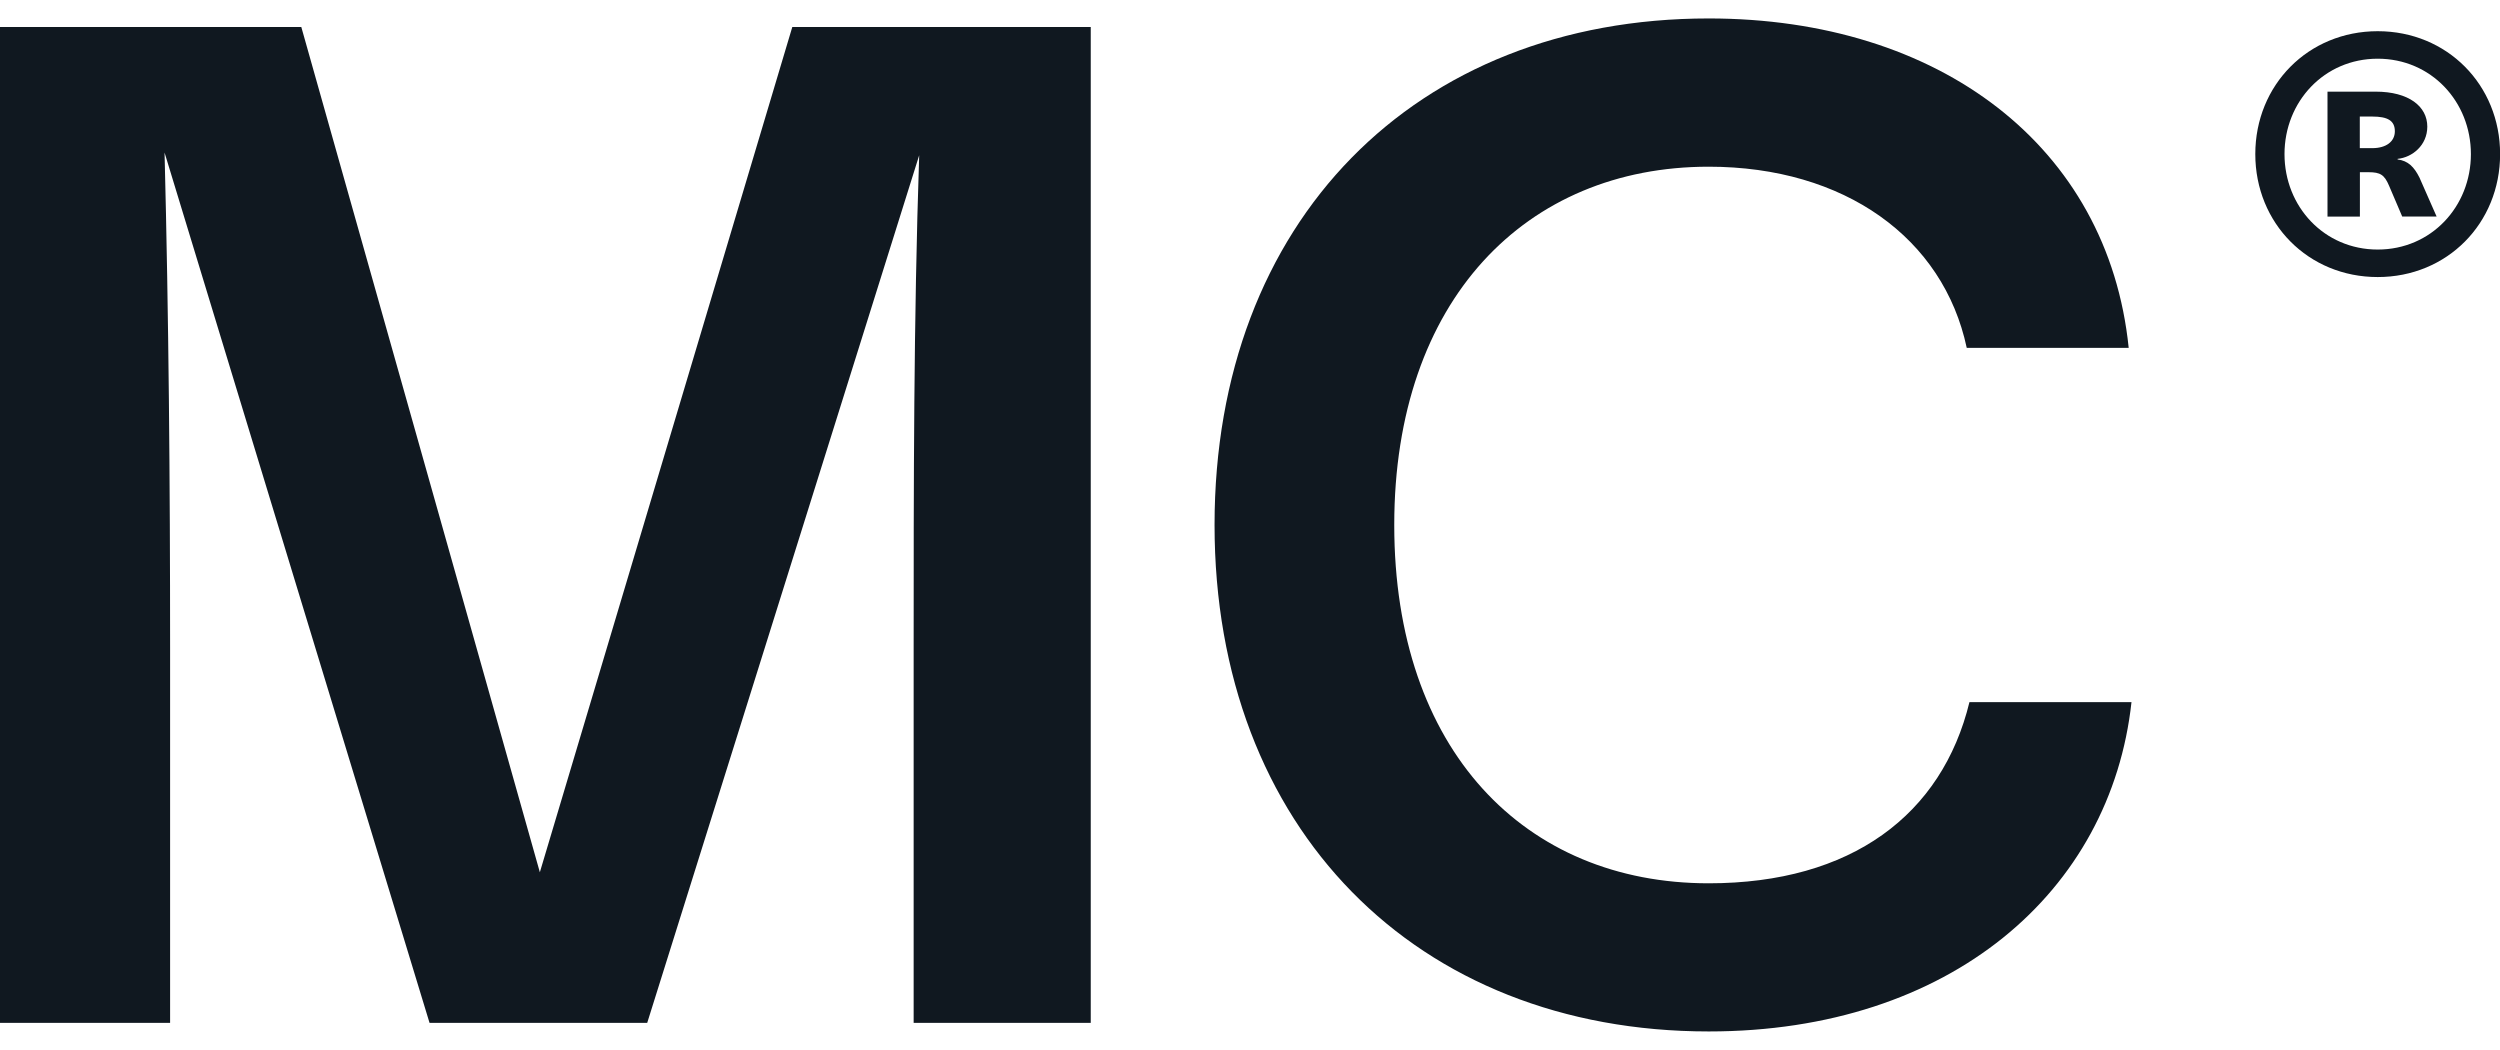 <svg width="50" height="21" viewBox="0 0 50 21" fill="none" xmlns="http://www.w3.org/2000/svg">
<g clip-path="url(#clip0_1_21)">
<path d="M45.106 3.082C45.106 1.699 46.165 0.624 47.554 0.624C48.943 0.624 50.002 1.699 50.002 3.082C50.002 4.466 48.943 5.541 47.554 5.541C46.165 5.541 45.106 4.466 45.106 3.082ZM49.418 3.082C49.418 2.034 48.625 1.174 47.554 1.174C46.483 1.174 45.69 2.034 45.69 3.082C45.69 4.131 46.483 4.991 47.554 4.991C48.625 4.991 49.418 4.131 49.418 3.082ZM47.514 1.833C48.175 1.833 48.546 2.128 48.546 2.532C48.546 2.909 48.242 3.149 47.952 3.177V3.189C48.163 3.216 48.282 3.338 48.389 3.551L48.732 4.33H48.044L47.78 3.712C47.688 3.497 47.608 3.444 47.37 3.444H47.198V4.332H46.55V1.833H47.516H47.514ZM47.196 2.331V2.963H47.447C47.725 2.963 47.897 2.829 47.897 2.626C47.897 2.411 47.751 2.331 47.447 2.331H47.196Z" fill="#101820"/>
<path d="M3.291 3.051C3.375 6.342 3.402 9.663 3.402 12.954V20.458H0V0.54H6.026L10.797 17.445L15.846 0.54H21.815V20.458H18.273V12.982C18.273 9.717 18.273 6.399 18.384 3.105L12.944 20.458H8.591L3.291 3.051Z" fill="#101820"/>
<path d="M42.63 14.04C42.218 17.83 39.007 20.629 34.175 20.629C28.327 20.629 24.291 16.566 24.291 10.498C24.291 4.43 28.3 0.369 34.173 0.369C38.785 0.369 42.162 2.921 42.574 6.958H39.335C38.868 4.761 36.891 3.334 34.173 3.334C30.522 3.334 27.885 5.997 27.885 10.5C27.885 15.003 30.495 17.666 34.173 17.666C37.029 17.666 38.841 16.294 39.389 14.042H42.628L42.63 14.04Z" fill="#101820"/>
</g>
<defs>
<clipPath id="clip0_1_21">
<rect width="50" height="20.263" fill="white" transform="translate(0 0.369)"/>
</clipPath>
</defs>
</svg>

